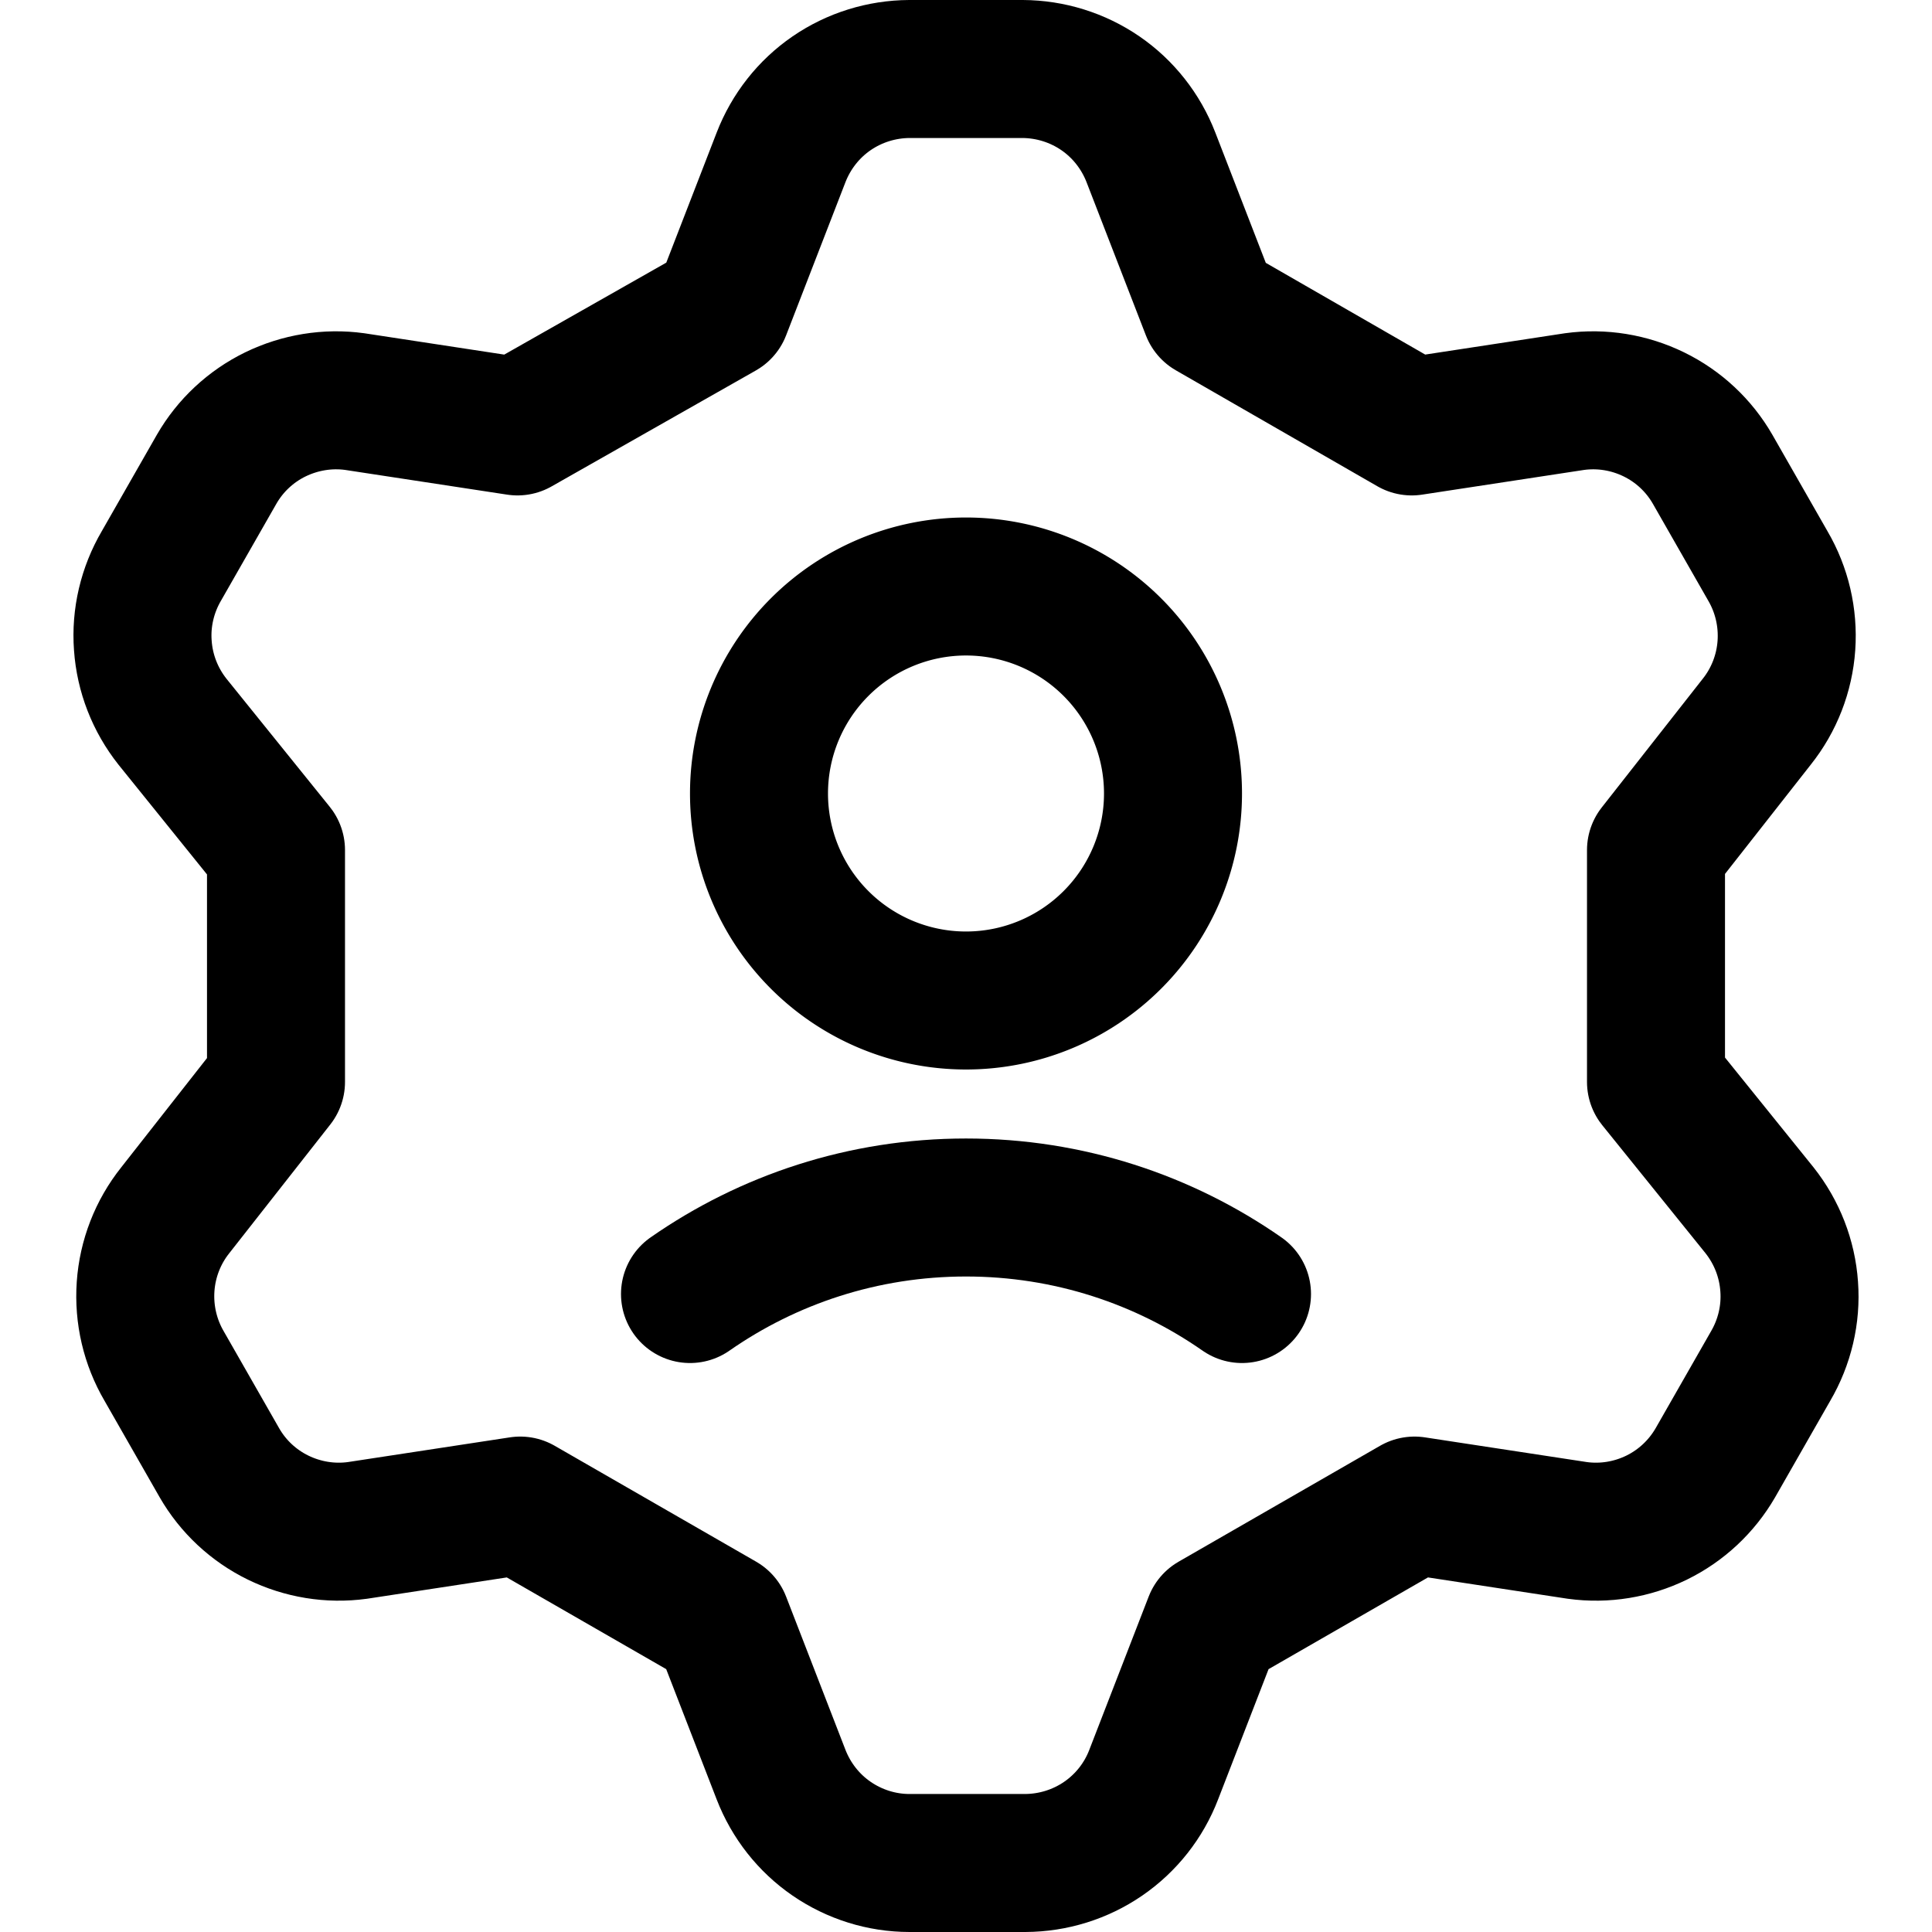 <svg xmlns="http://www.w3.org/2000/svg" fill="none" viewBox="0 0 14 14"><g id="account-setting"><path id="Vector" stroke="#000000" stroke-linecap="round" stroke-linejoin="round" d="M5 9.377C5.567 8.982 6.256 8.75 7 8.75s1.433 0.232 2 0.627" stroke-width="1"></path><path id="Ellipse 1805" stroke="#000000" stroke-linecap="round" stroke-linejoin="round" d="M5.5 5.75a1.5 1.5 0 1 0 3 0 1.5 1.5 0 1 0 -3 0" stroke-width="1"></path><path id="Vector_2" stroke="#000000" stroke-linecap="round" stroke-linejoin="round" d="m5.66 1.14 -0.43 1.11 -1.48 0.84 -1.18 -0.18c-0.196 -0.027 -0.396 0.006 -0.575 0.093 -0.178 0.087 -0.326 0.225 -0.425 0.397l-0.4 0.7c-0.102 0.174 -0.15 0.376 -0.135 0.577 0.014 0.202 0.089 0.394 0.215 0.553l0.75 0.93v1.68l-0.73 0.93c-0.126 0.158 -0.201 0.351 -0.215 0.553 -0.014 0.202 0.033 0.403 0.135 0.577l0.4 0.7c0.099 0.172 0.247 0.31 0.425 0.397 0.178 0.087 0.378 0.12 0.575 0.093l1.18 -0.18 1.46 0.84 0.43 1.11c0.073 0.188 0.2 0.35 0.366 0.464 0.166 0.114 0.363 0.176 0.564 0.176h0.84c0.201 -0.001 0.398 -0.062 0.564 -0.176 0.166 -0.114 0.294 -0.276 0.366 -0.464l0.43 -1.11 1.46 -0.84 1.18 0.18c0.197 0.027 0.397 -0.006 0.575 -0.093 0.178 -0.087 0.326 -0.226 0.425 -0.397l0.4 -0.7c0.102 -0.174 0.15 -0.376 0.135 -0.577 -0.014 -0.202 -0.089 -0.394 -0.215 -0.553L12 7.84V6.16l0.73 -0.93c0.126 -0.158 0.201 -0.351 0.215 -0.553 0.014 -0.202 -0.033 -0.403 -0.135 -0.577l-0.4 -0.7c-0.099 -0.172 -0.247 -0.31 -0.425 -0.397 -0.178 -0.087 -0.378 -0.12 -0.575 -0.093l-1.18 0.18 -1.46 -0.84 -0.43 -1.11C8.267 0.952 8.14 0.79 7.974 0.676 7.808 0.562 7.611 0.501 7.41 0.5h-0.82c-0.201 0.001 -0.398 0.062 -0.564 0.176C5.86 0.79 5.733 0.952 5.66 1.14Z" stroke-width="1"></path></g></svg>